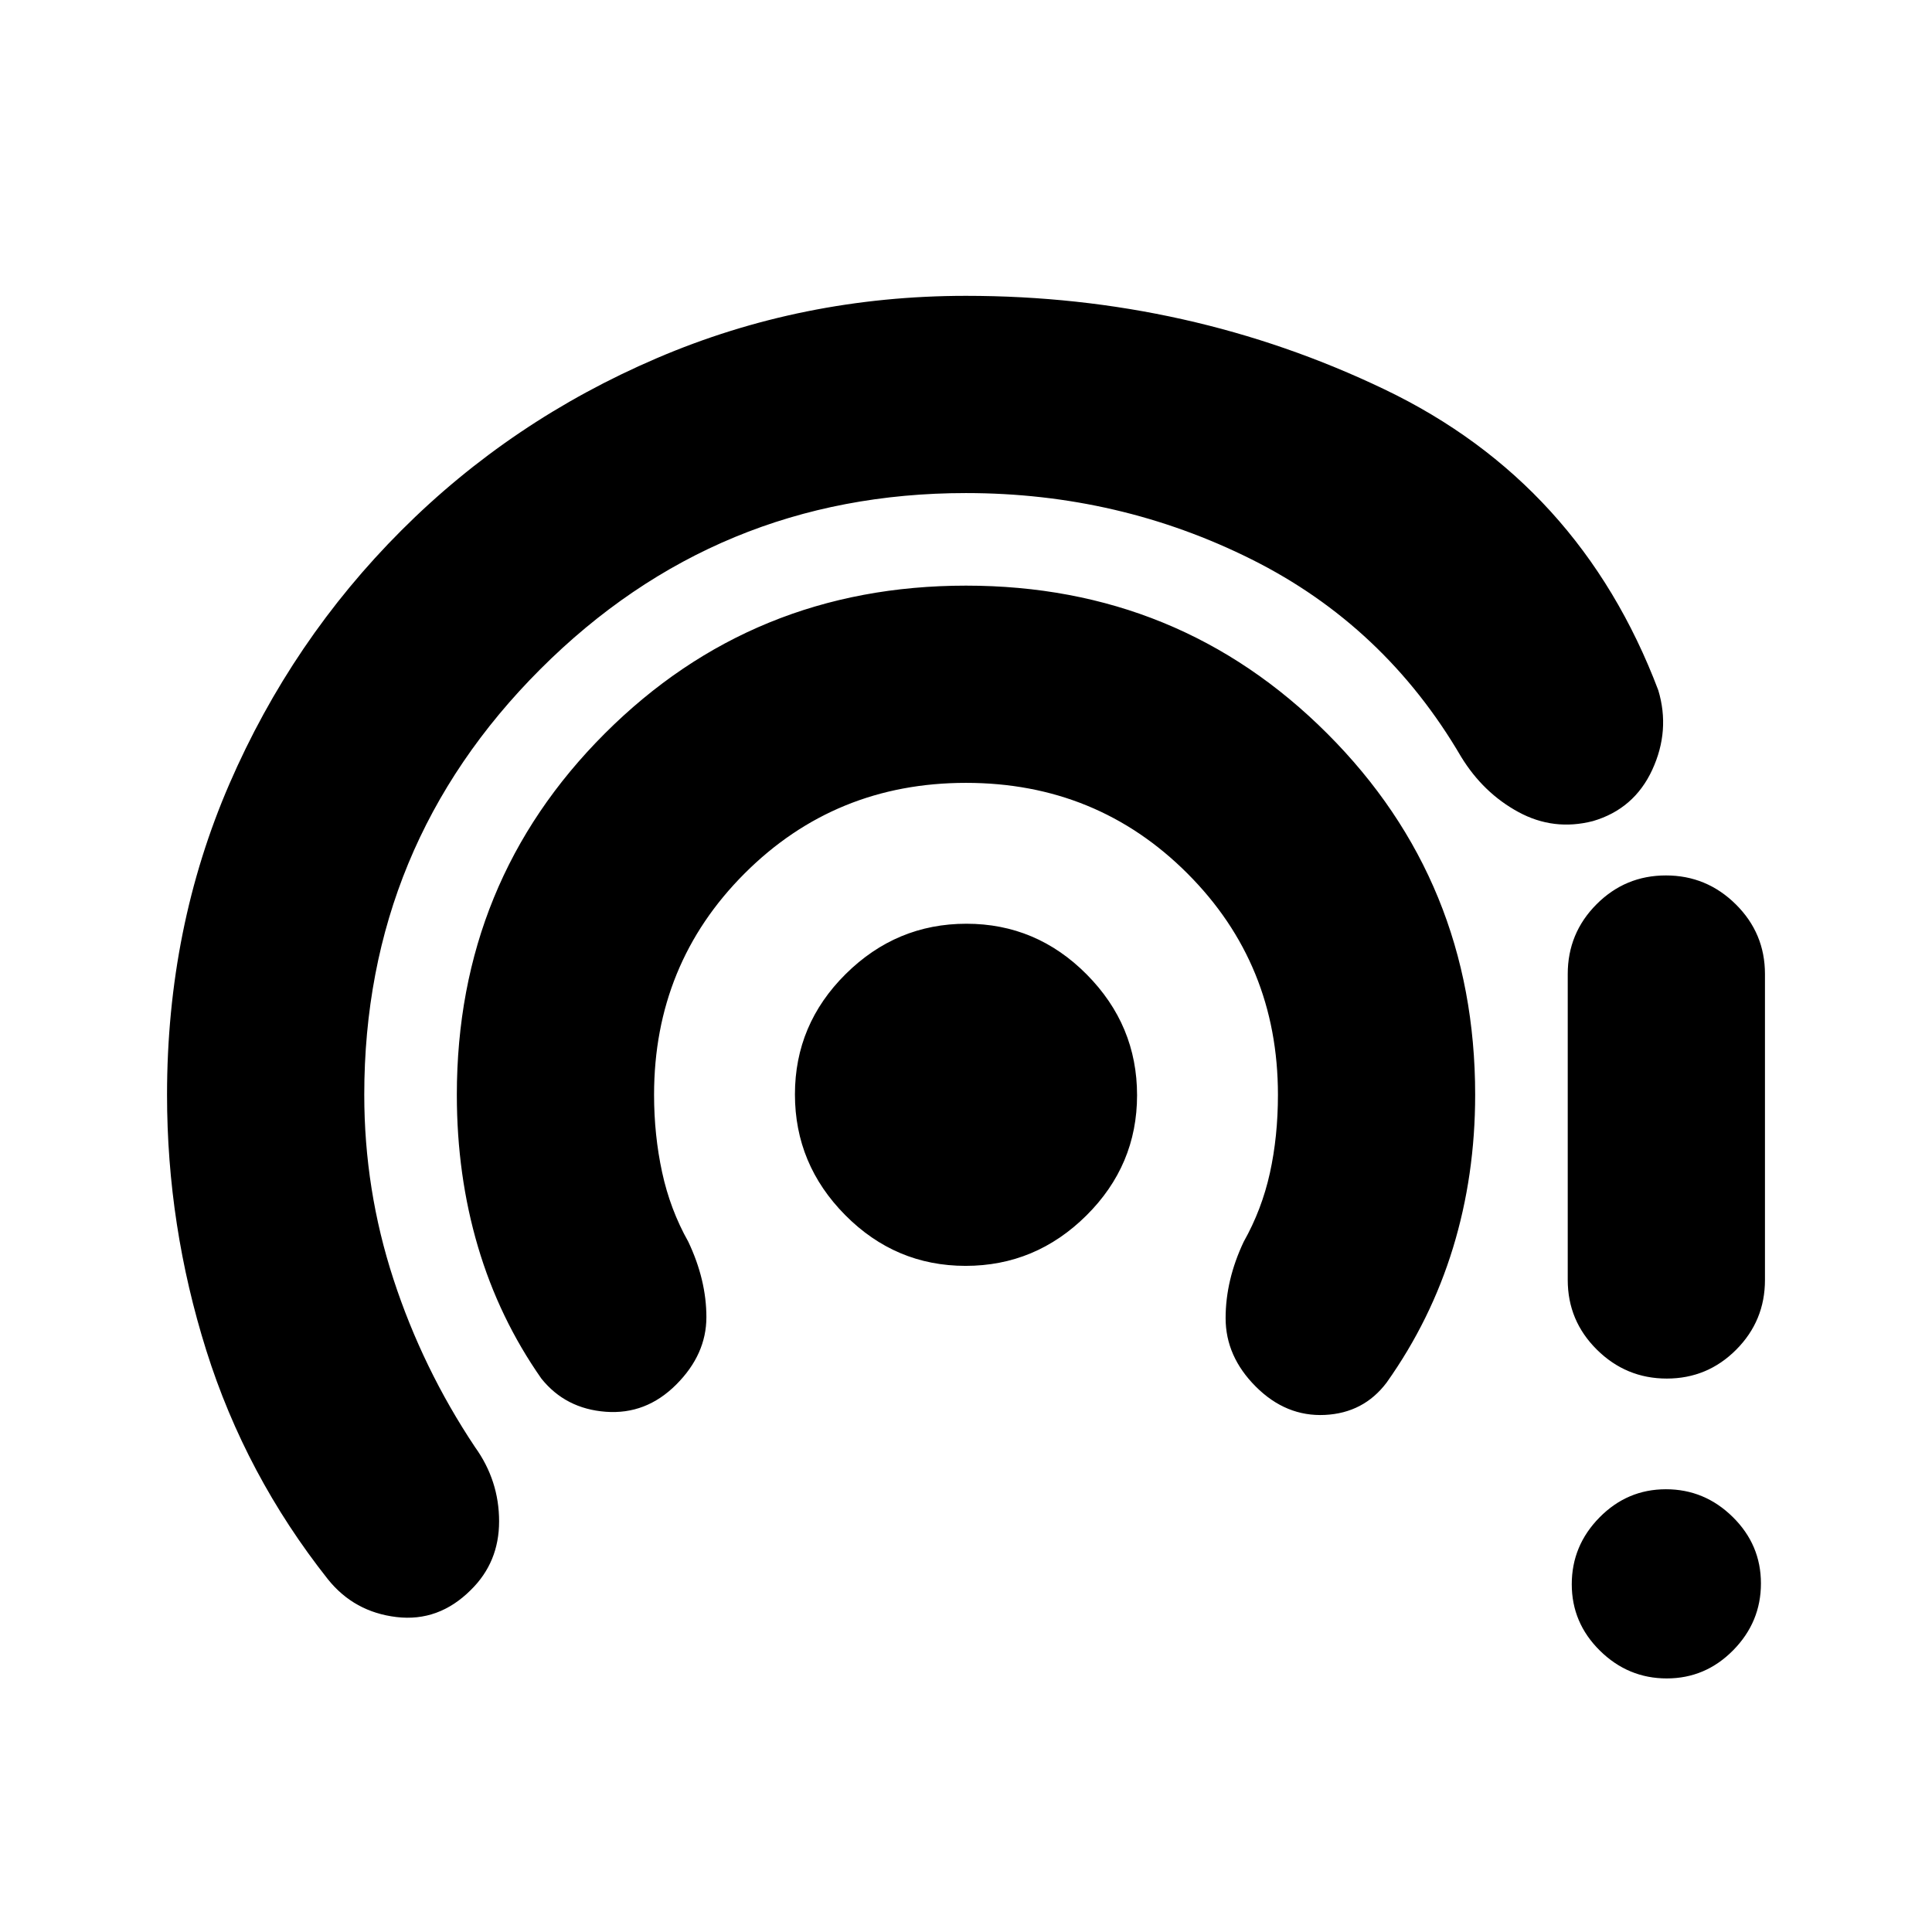 <svg xmlns="http://www.w3.org/2000/svg" height="20" viewBox="0 -960 960 960" width="20"><path d="M234-170q-16 16-37 13.5t-34.04-18.74Q122-227 102.5-289 83-351 83-416q0-83 31-154.5t85.5-126Q254-751 326.31-782T480-813q111 0 208 46.5T824-617q6 20-3 39.5T791.5-552q-19.5 5-37-4.5T726-584q-38-65-104-98t-142-33q-124 0-211.5 87.5T181-416q0 47.2 14.5 91.6Q210-280 236-241q12 16.66 12 36.95 0 20.29-14 34.05Zm102-102q-15 15-35 13.5T269-275q-21-30-31.5-65.5T227-416q0-106 73.5-179.5T480-669q106 0 179.5 73.5T733-416q0 40-11 76t-33 67q-11.41 15.14-30.7 16.07Q639-256 624-271q-15-15-15-34t9-38q9-16 13-34.14 4-18.15 4-38.86 0-65-45-110t-110-45q-65 0-110 45t-45 110q0 20 4 38.5t13 34.5q9 19 9 37.5T336-272Zm143.79-59Q445-331 420-356.21t-25-60Q395-451 420.21-476t60-25Q515-501 540-475.79t25 60Q565-381 539.79-356t-60 25Zm348.42 205Q809-126 795-139.79t-14-33Q781-192 794.79-206t33-14Q847-220 861-206.21t14 33Q875-154 861.21-140t-33 14ZM779-324v-152q0-20.3 14.29-34.65Q807.58-525 827.79-525t34.71 14.35Q877-496.3 877-476v152q0 20.3-14.29 34.65Q848.42-275 828.21-275t-34.71-14.35Q779-303.7 779-324Z"/></svg>
